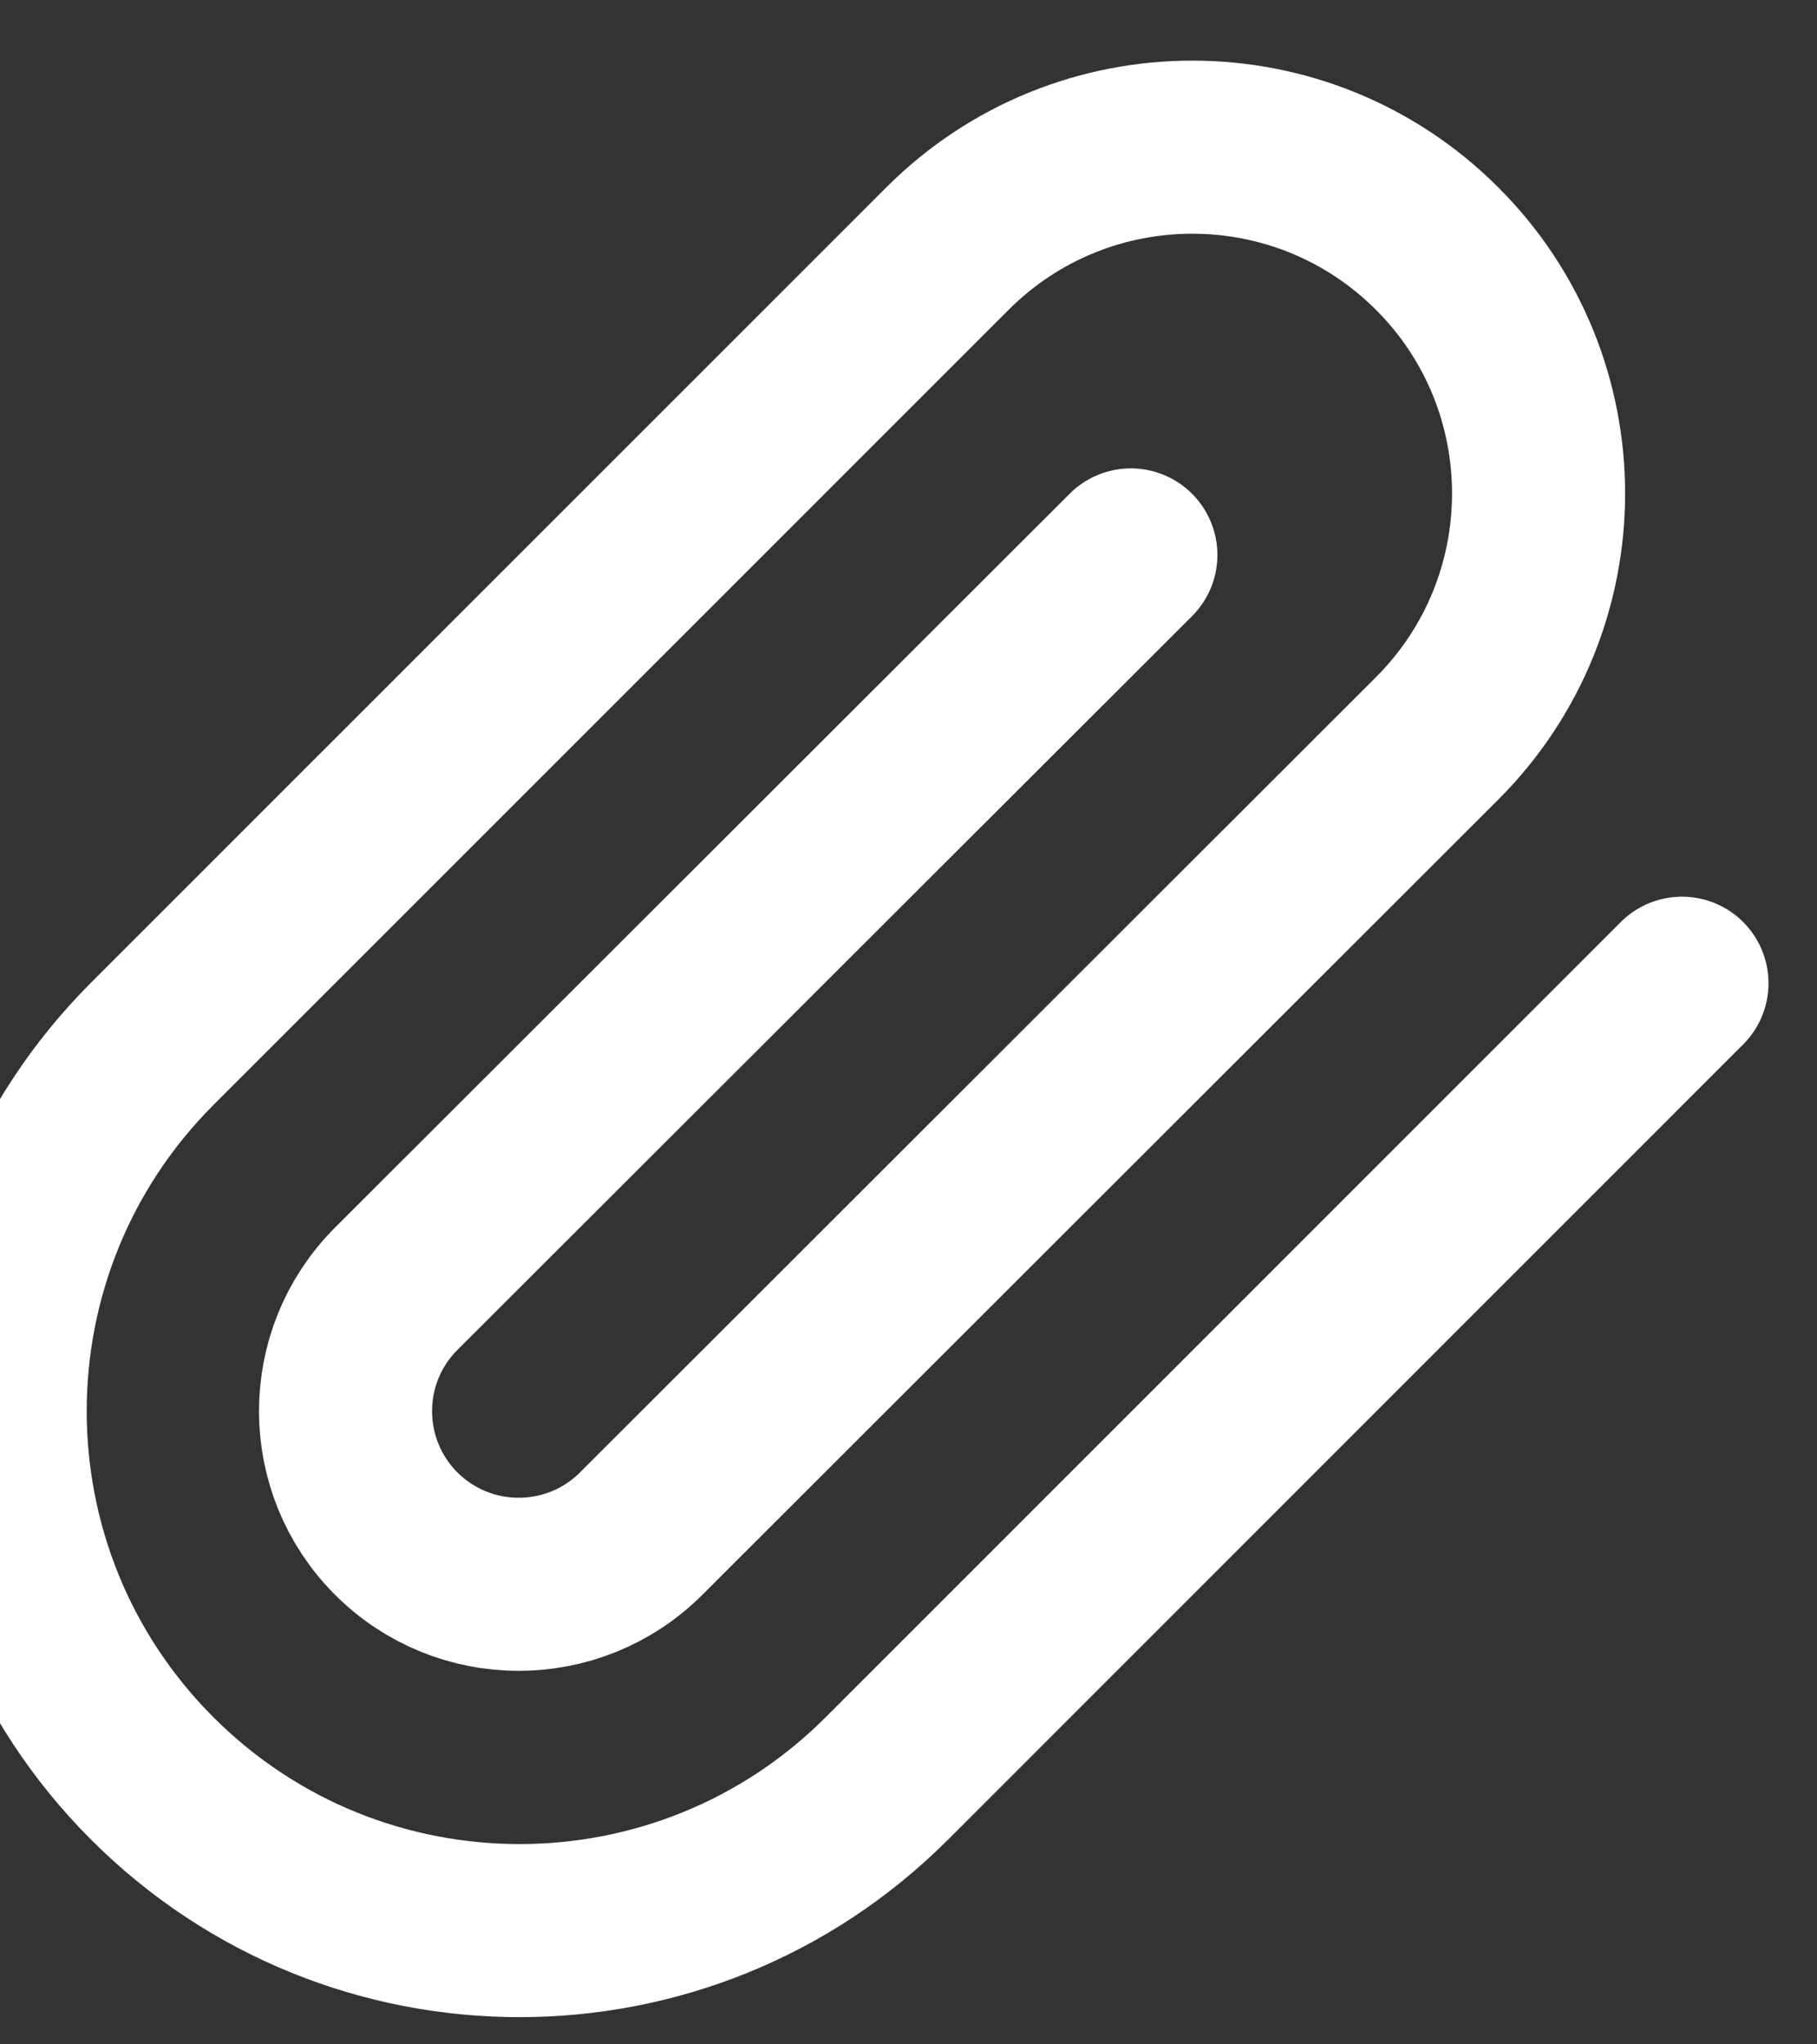 <svg width="16" height="18" viewBox="0 0 16 18" fill="none" xmlns="http://www.w3.org/2000/svg">
<rect x="0" y="0" width="16" height="18" fill="#333333" stroke="none"/>
<path d="M14.811 8.657L7.809 15.659C6.023 17.445 3.127 17.445 1.341 15.659C-0.445 13.873 -0.445 10.977 1.341 9.19L8.343 2.189C9.534 0.998 11.464 0.998 12.655 2.189C13.846 3.379 13.846 5.31 12.655 6.501L5.646 13.503C5.05 14.098 4.085 14.098 3.489 13.503C2.894 12.907 2.894 11.942 3.489 11.347L9.958 4.886" stroke="white" stroke-width="1.524" stroke-linecap="round" stroke-linejoin="round"/>
</svg>
